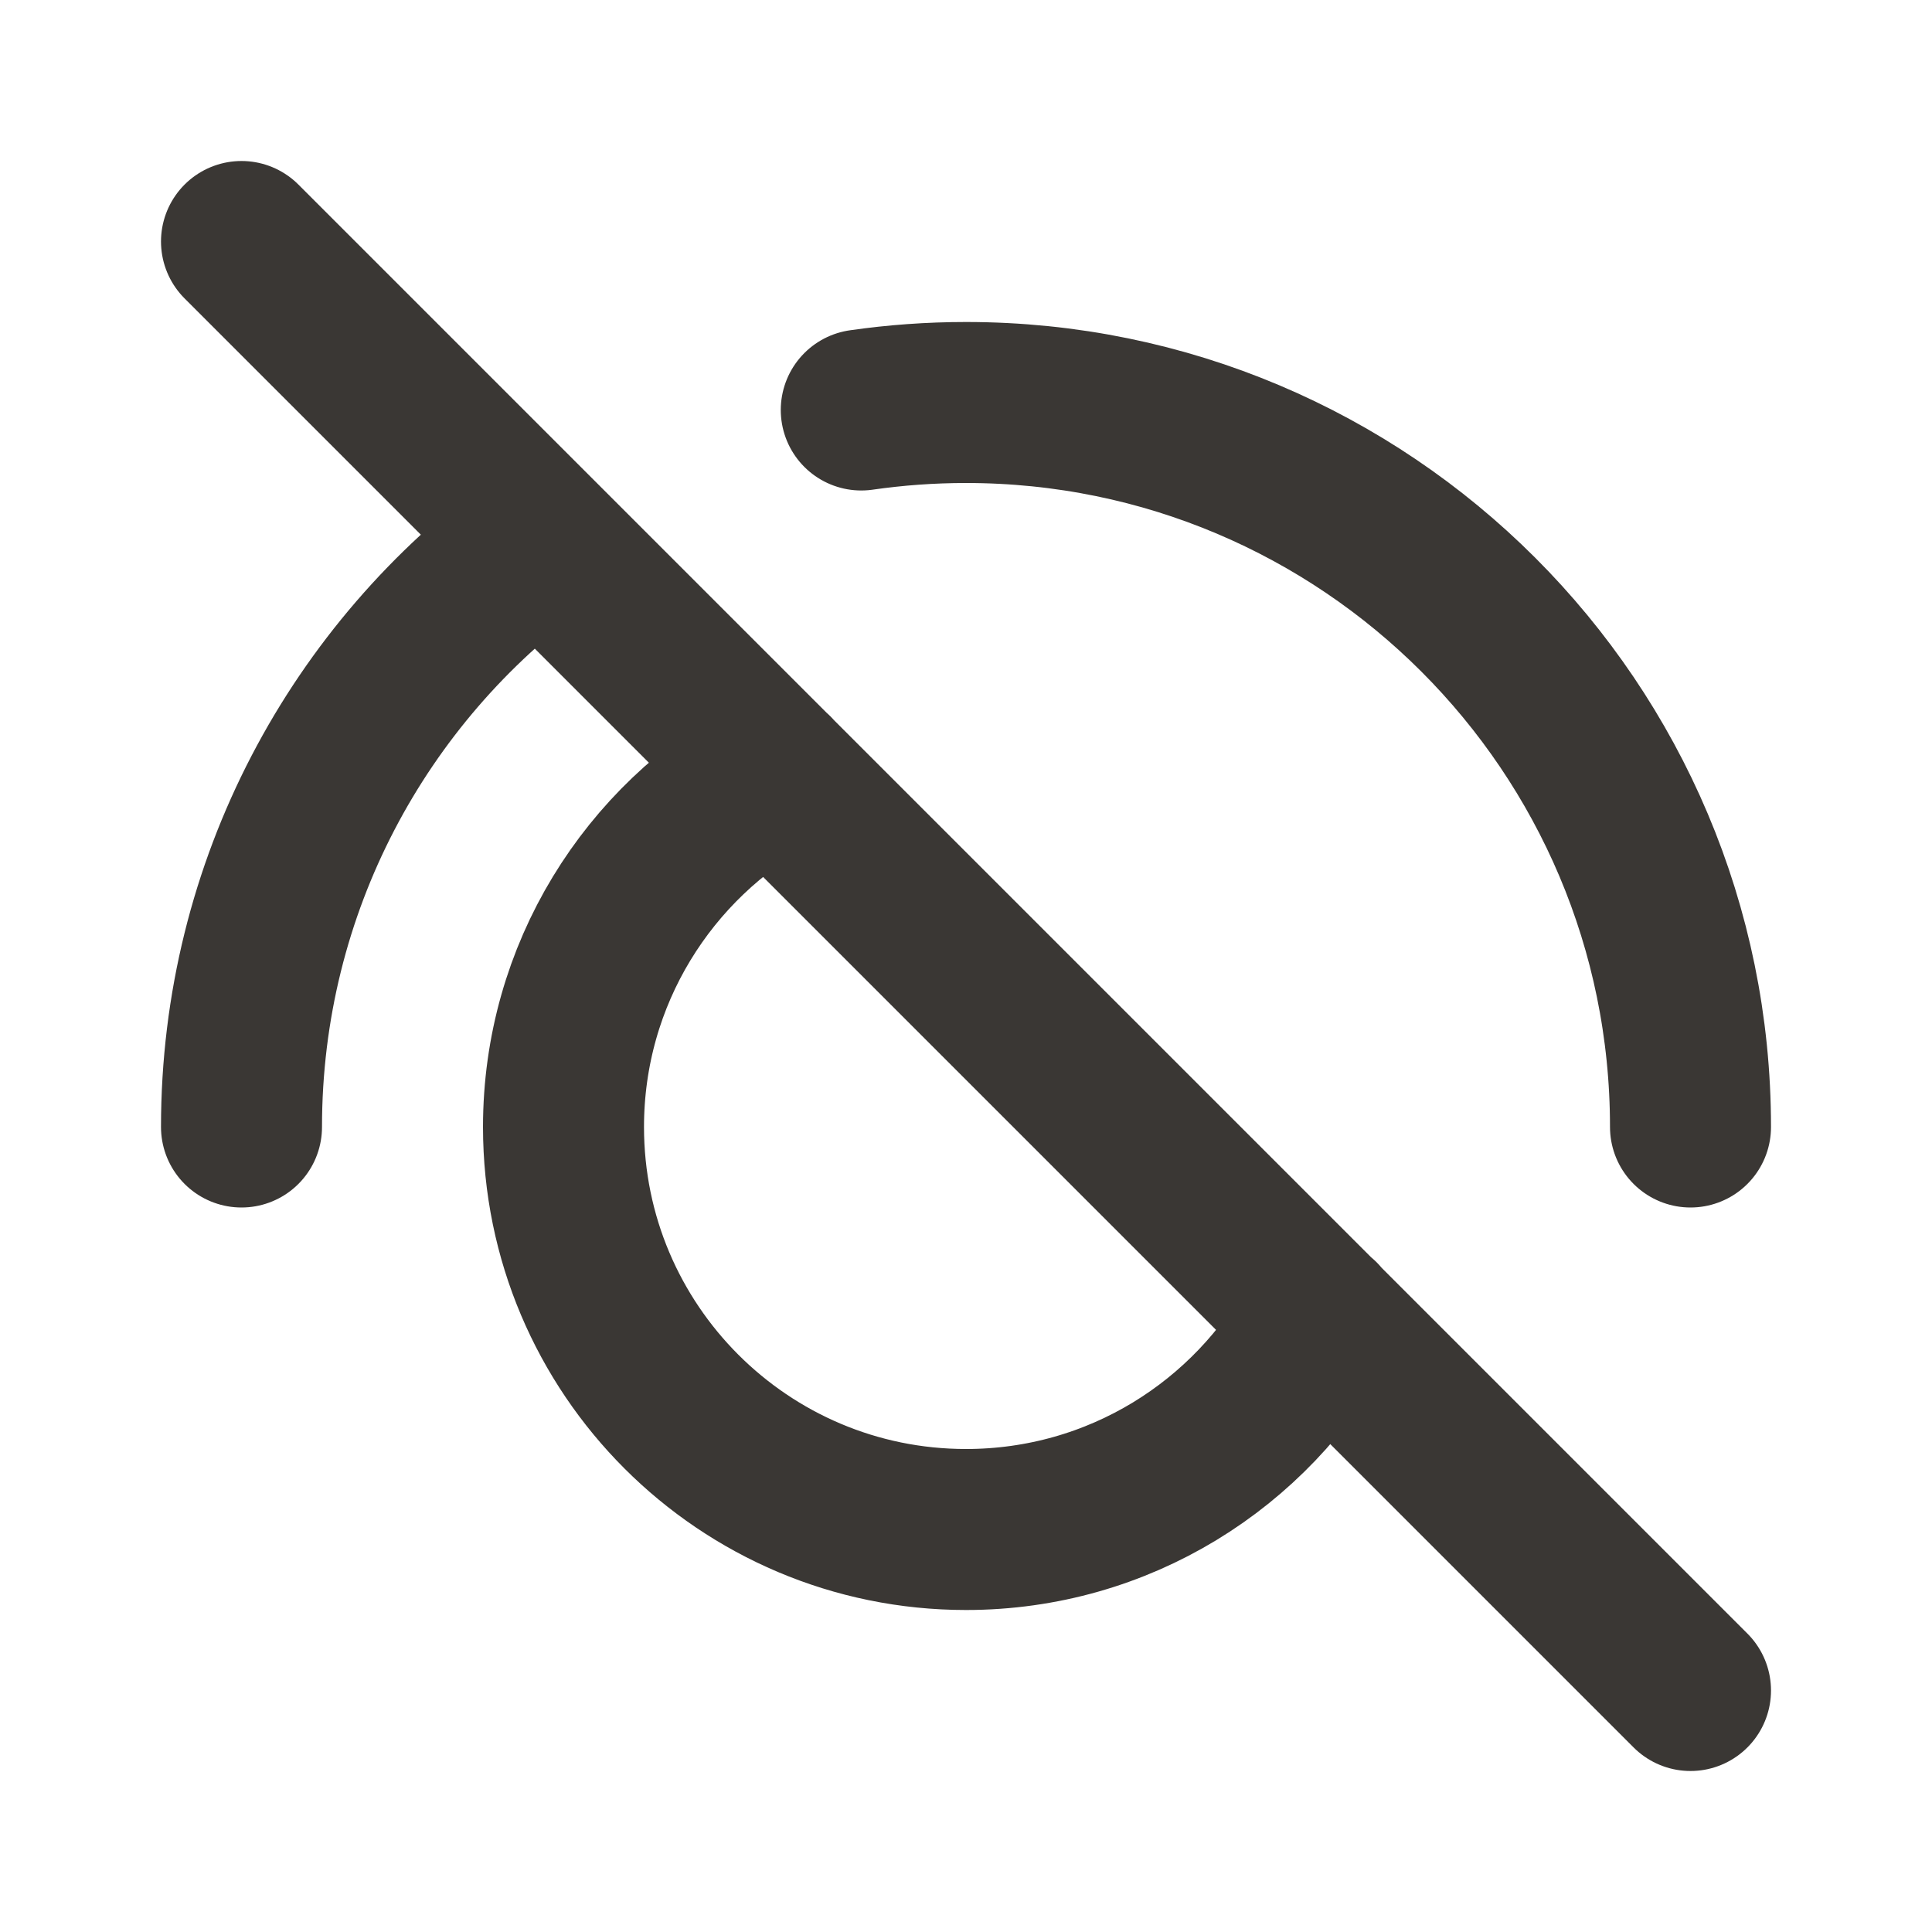 <!DOCTYPE svg PUBLIC "-//W3C//DTD SVG 1.1//EN" "http://www.w3.org/Graphics/SVG/1.1/DTD/svg11.dtd">
<!-- Uploaded to: SVG Repo, www.svgrepo.com, Transformed by: SVG Repo Mixer Tools -->
<svg width="800px" height="800px" viewBox="0 0 24 24" fill="none" xmlns="http://www.w3.org/2000/svg">
<g id="SVGRepo_bgCarrier" stroke-width="0"/>
<g id="SVGRepo_tracerCarrier" stroke-linecap="round" stroke-linejoin="round"/>
<g id="SVGRepo_iconCarrier"> <path d="M9.61 9.607C8.055 10.455 7 12.104 7 14C7 16.761 9.239 19 12 19C13.897 19 15.547 17.944 16.394 16.388M21 14C21 9.029 16.971 5 12 5C11.558 5 11.124 5.032 10.699 5.093M3 14C3 11.007 4.461 8.355 6.709 6.719M3 3L21 21" stroke="#3a3734" stroke-width="2" stroke-linecap="round" stroke-linejoin="round"/> </g>
</svg>